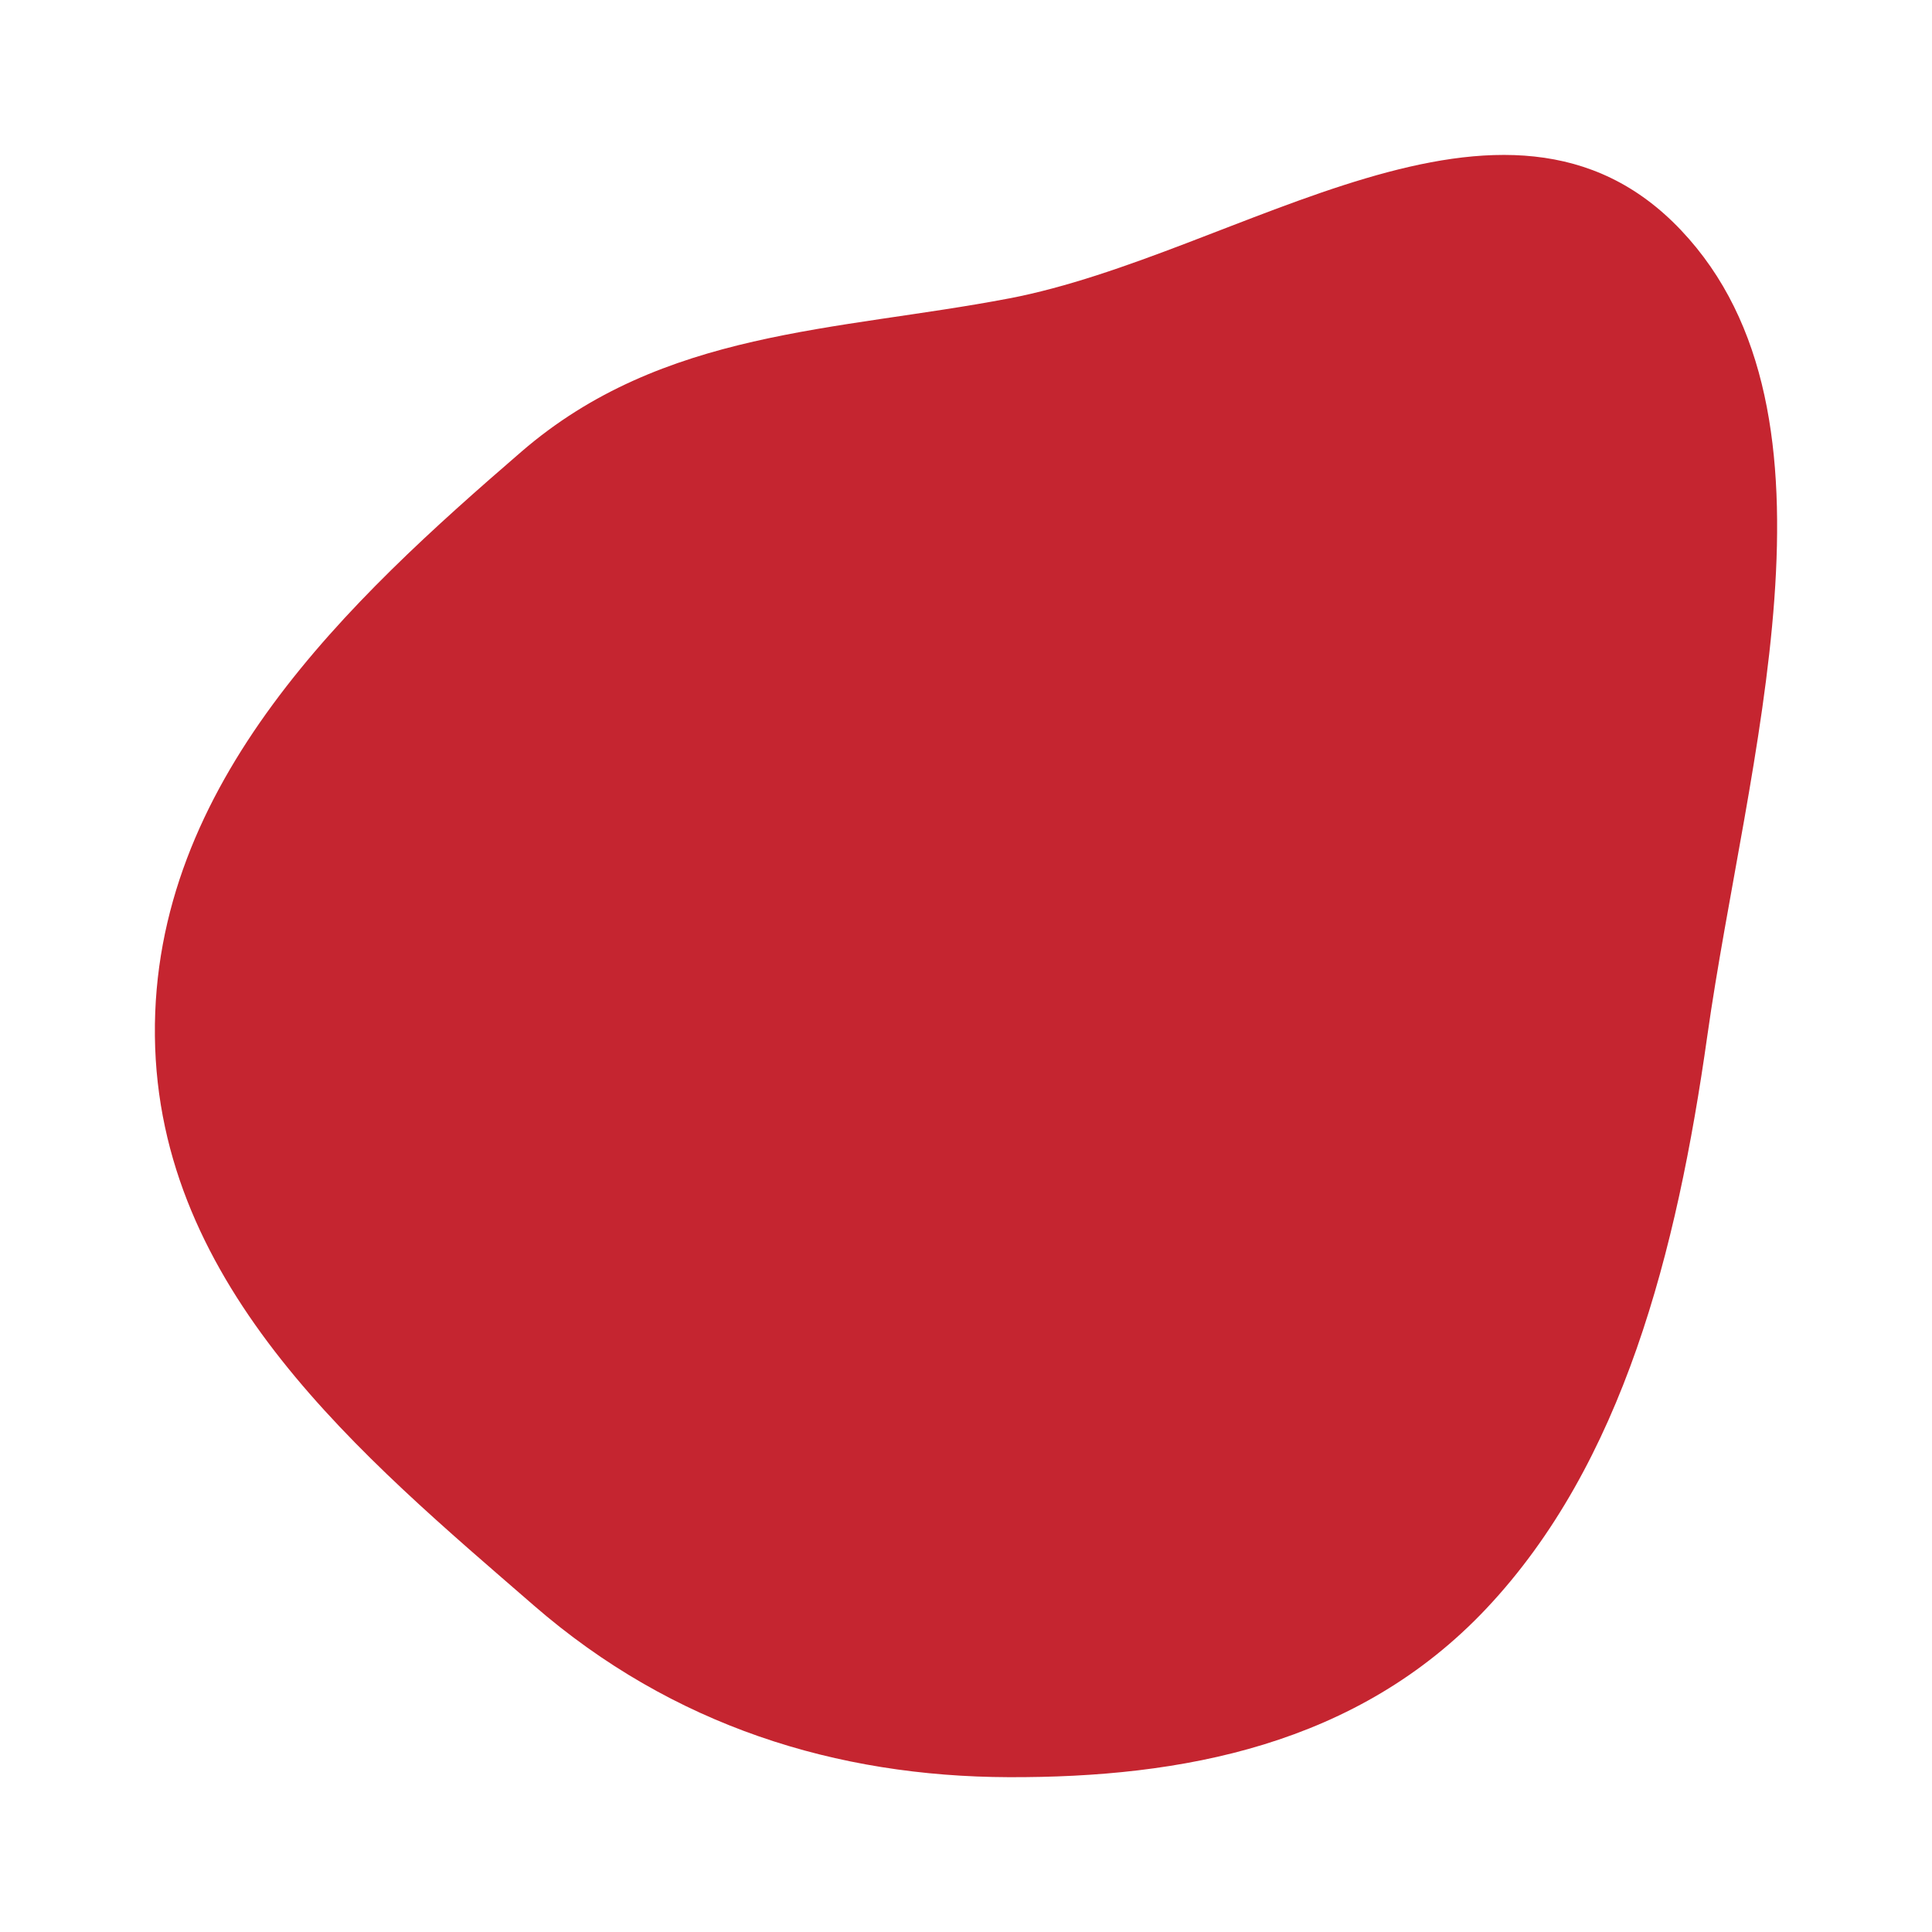 <svg xmlns="http://www.w3.org/2000/svg" xmlns:xlink="http://www.w3.org/1999/xlink" width="149.701" height="149.702" viewBox="0 0 149.701 149.702">
  <defs>
    <filter id="Path_209" x="0" y="0" width="149.701" height="149.702" filterUnits="userSpaceOnUse">
      <feOffset dx="4" dy="4" input="SourceAlpha"/>
      <feGaussianBlur stdDeviation="4" result="blur"/>
      <feFlood flood-opacity="0.302"/>
      <feComposite operator="in" in2="blur"/>
      <feComposite in="SourceGraphic"/>
    </filter>
  </defs>
  <g transform="matrix(1, 0, 0, 1, 0, 0)" filter="url(#Path_209)">
    <path id="Path_209-2" data-name="Path 209" d="M255.963,244.089c17.889-3.418,38.5-19.644,52.091-5.292,13.555,14.312,5.05,41.09,2.035,62.439-2.358,16.7-6.538,33.134-17.117,44.36-10.011,10.622-23.639,13.113-37.008,13.069-13.322-.044-26.017-3.945-36.807-13.311-13.213-11.469-29.145-24.565-29.355-44.119-.211-19.624,15.11-33.8,28.393-45.271,10.977-9.482,24.406-9.324,37.768-11.877" transform="translate(-181.8 -224.96)" fill="#c52530"/>
  </g>
</svg>
